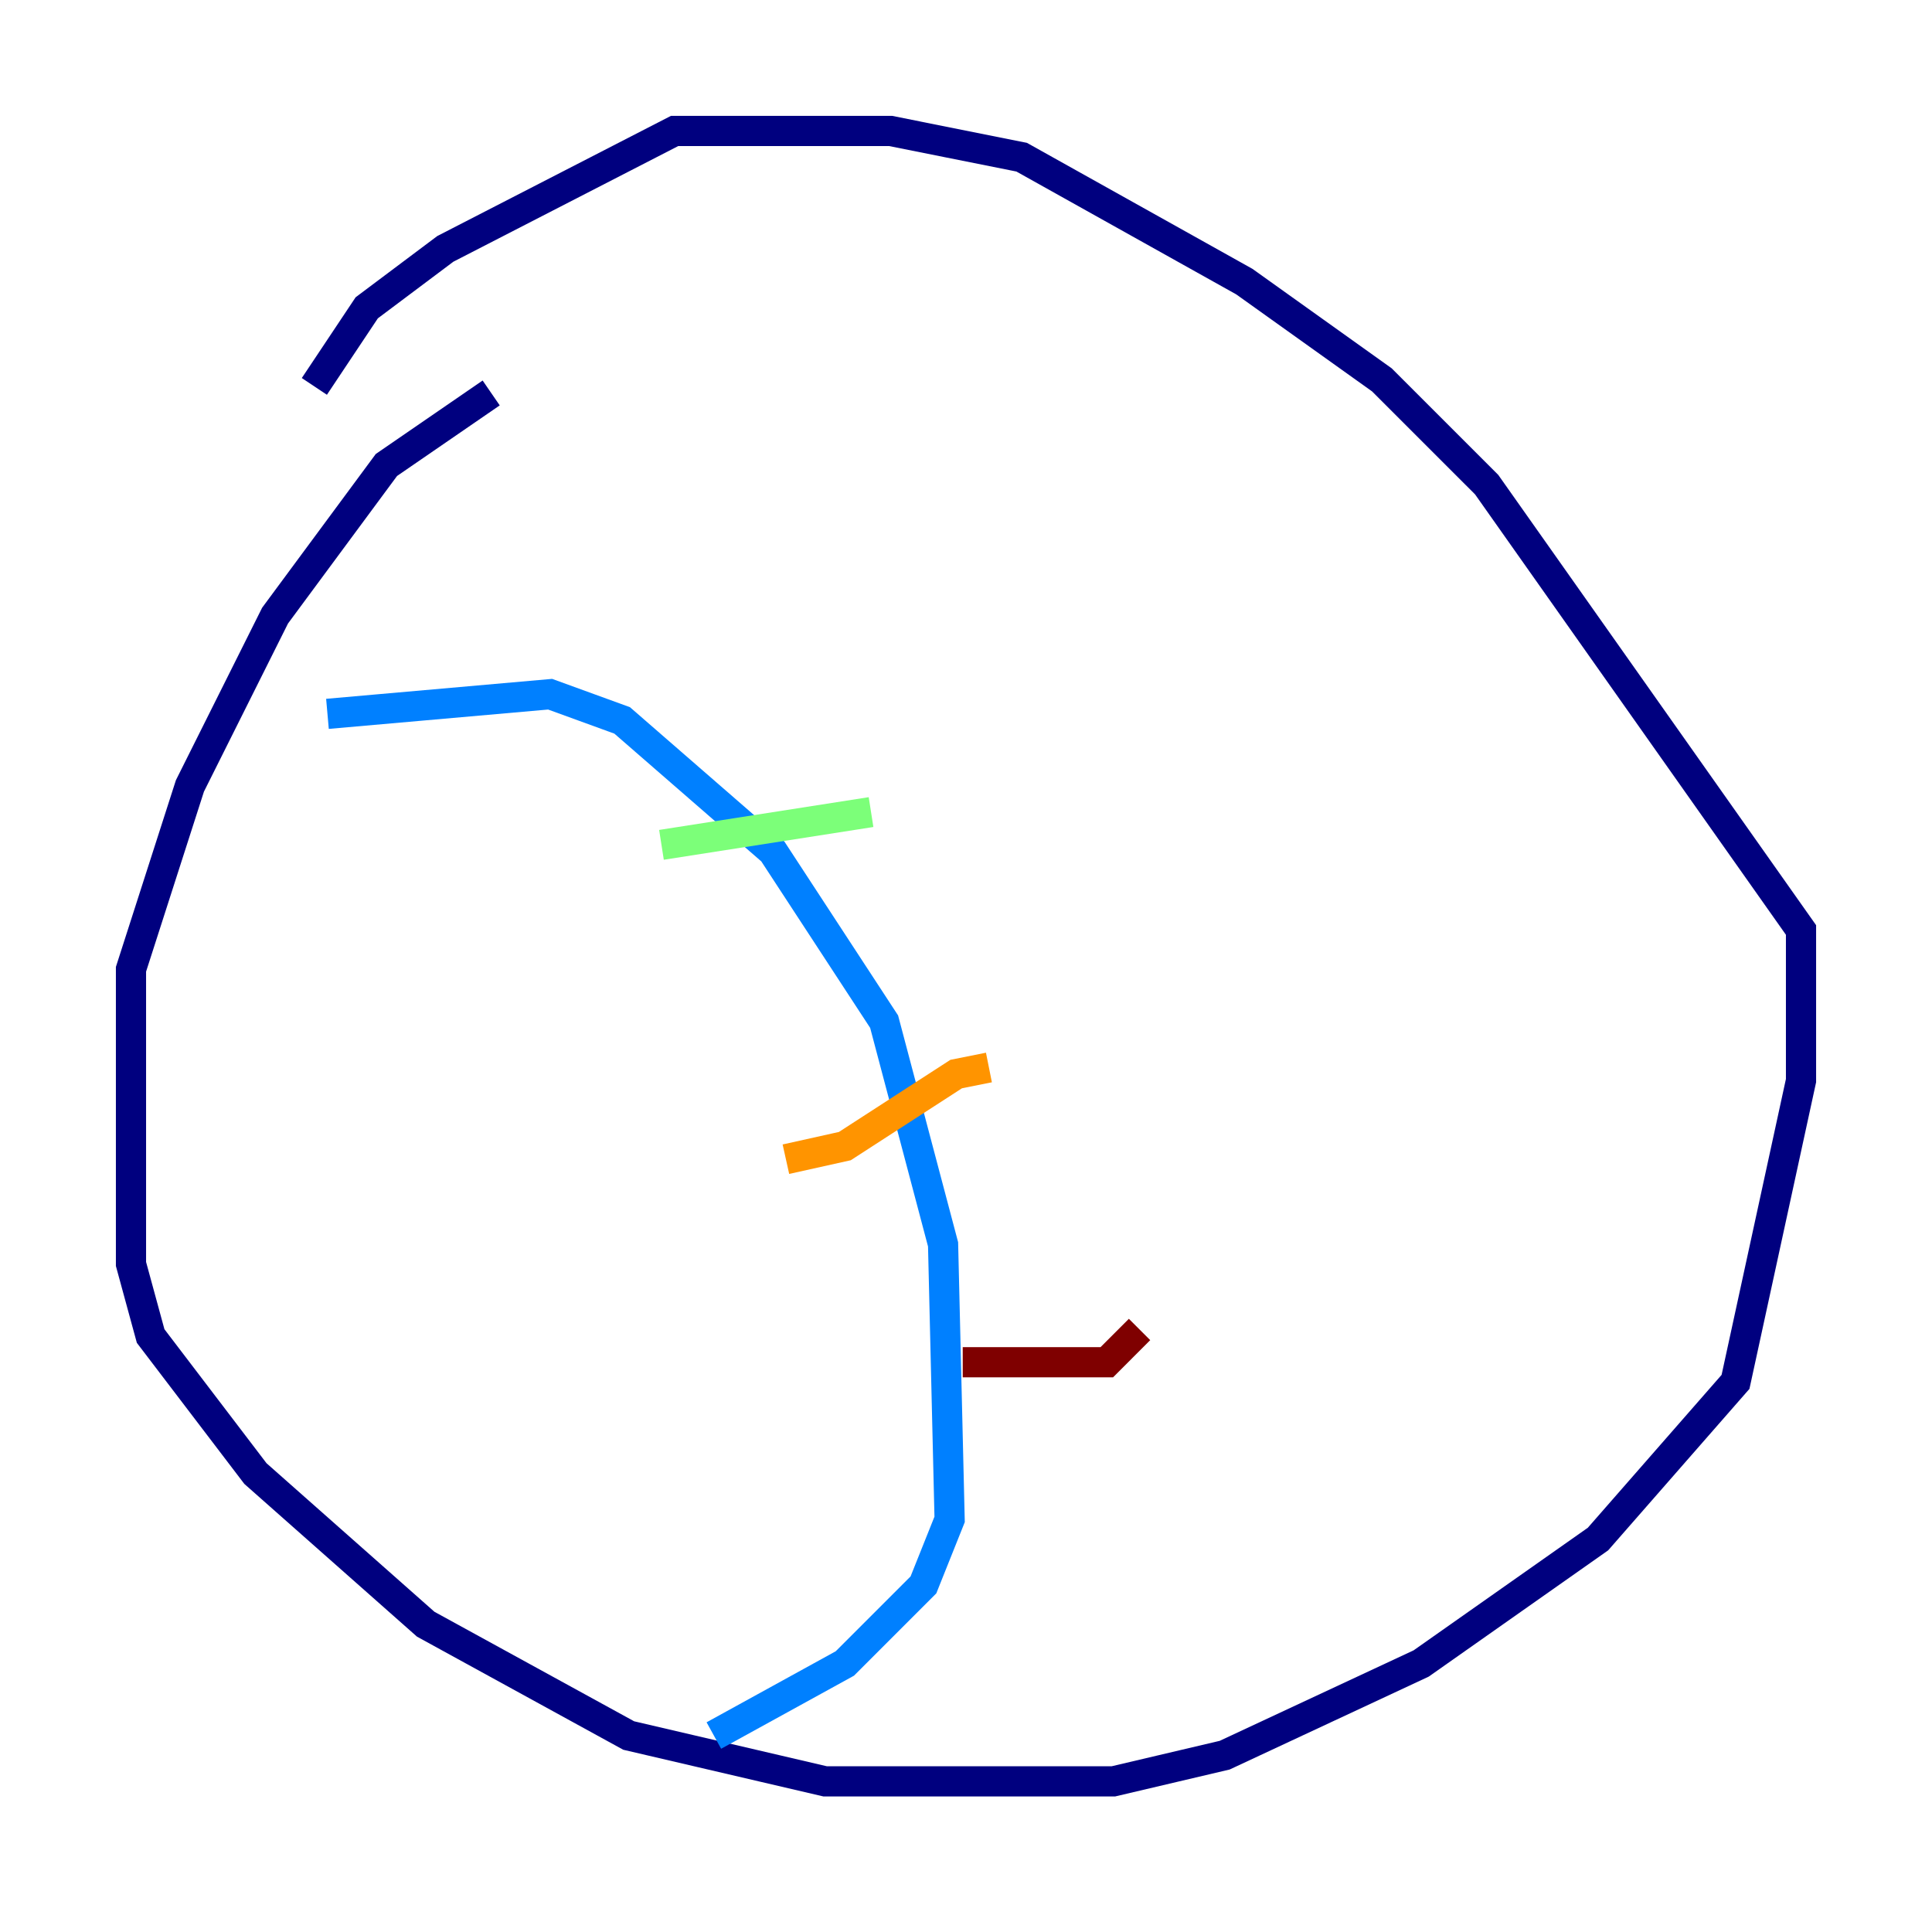 <?xml version="1.0" encoding="utf-8" ?>
<svg baseProfile="tiny" height="128" version="1.2" viewBox="0,0,128,128" width="128" xmlns="http://www.w3.org/2000/svg" xmlns:ev="http://www.w3.org/2001/xml-events" xmlns:xlink="http://www.w3.org/1999/xlink"><defs /><polyline fill="none" points="32.542,26.034 25.6,30.807 18.224,40.786 12.583,52.068 8.678,64.217 8.678,83.742 9.98,88.515 16.922,97.627 28.203,107.607 41.654,114.983 54.671,118.02 73.763,118.02 81.139,116.285 94.156,110.21 105.871,101.966 114.983,91.552 119.322,71.593 119.322,61.614 98.495,32.108 91.552,25.166 82.441,18.658 67.688,10.414 59.01,8.678 44.691,8.678 29.505,16.488 24.298,20.393 20.827,25.6" stroke="#00007f" stroke-width="2" /><polyline fill="none" points="21.695,47.295 36.447,45.993 41.22,47.729 51.2,56.407 58.576,67.688 62.481,82.441 62.915,100.664 61.18,105.003 55.973,110.21 47.295,114.983" stroke="#0080ff" stroke-width="2" /><polyline fill="none" points="43.824,55.973 57.709,53.803" stroke="#7cff79" stroke-width="2" /><polyline fill="none" points="52.068,76.8 55.973,75.932 63.349,71.159 65.519,70.725" stroke="#ff9400" stroke-width="2" /><polyline fill="none" points="63.783,90.251 73.329,90.251 75.498,88.081" stroke="#7f0000" stroke-width="2" /></svg>